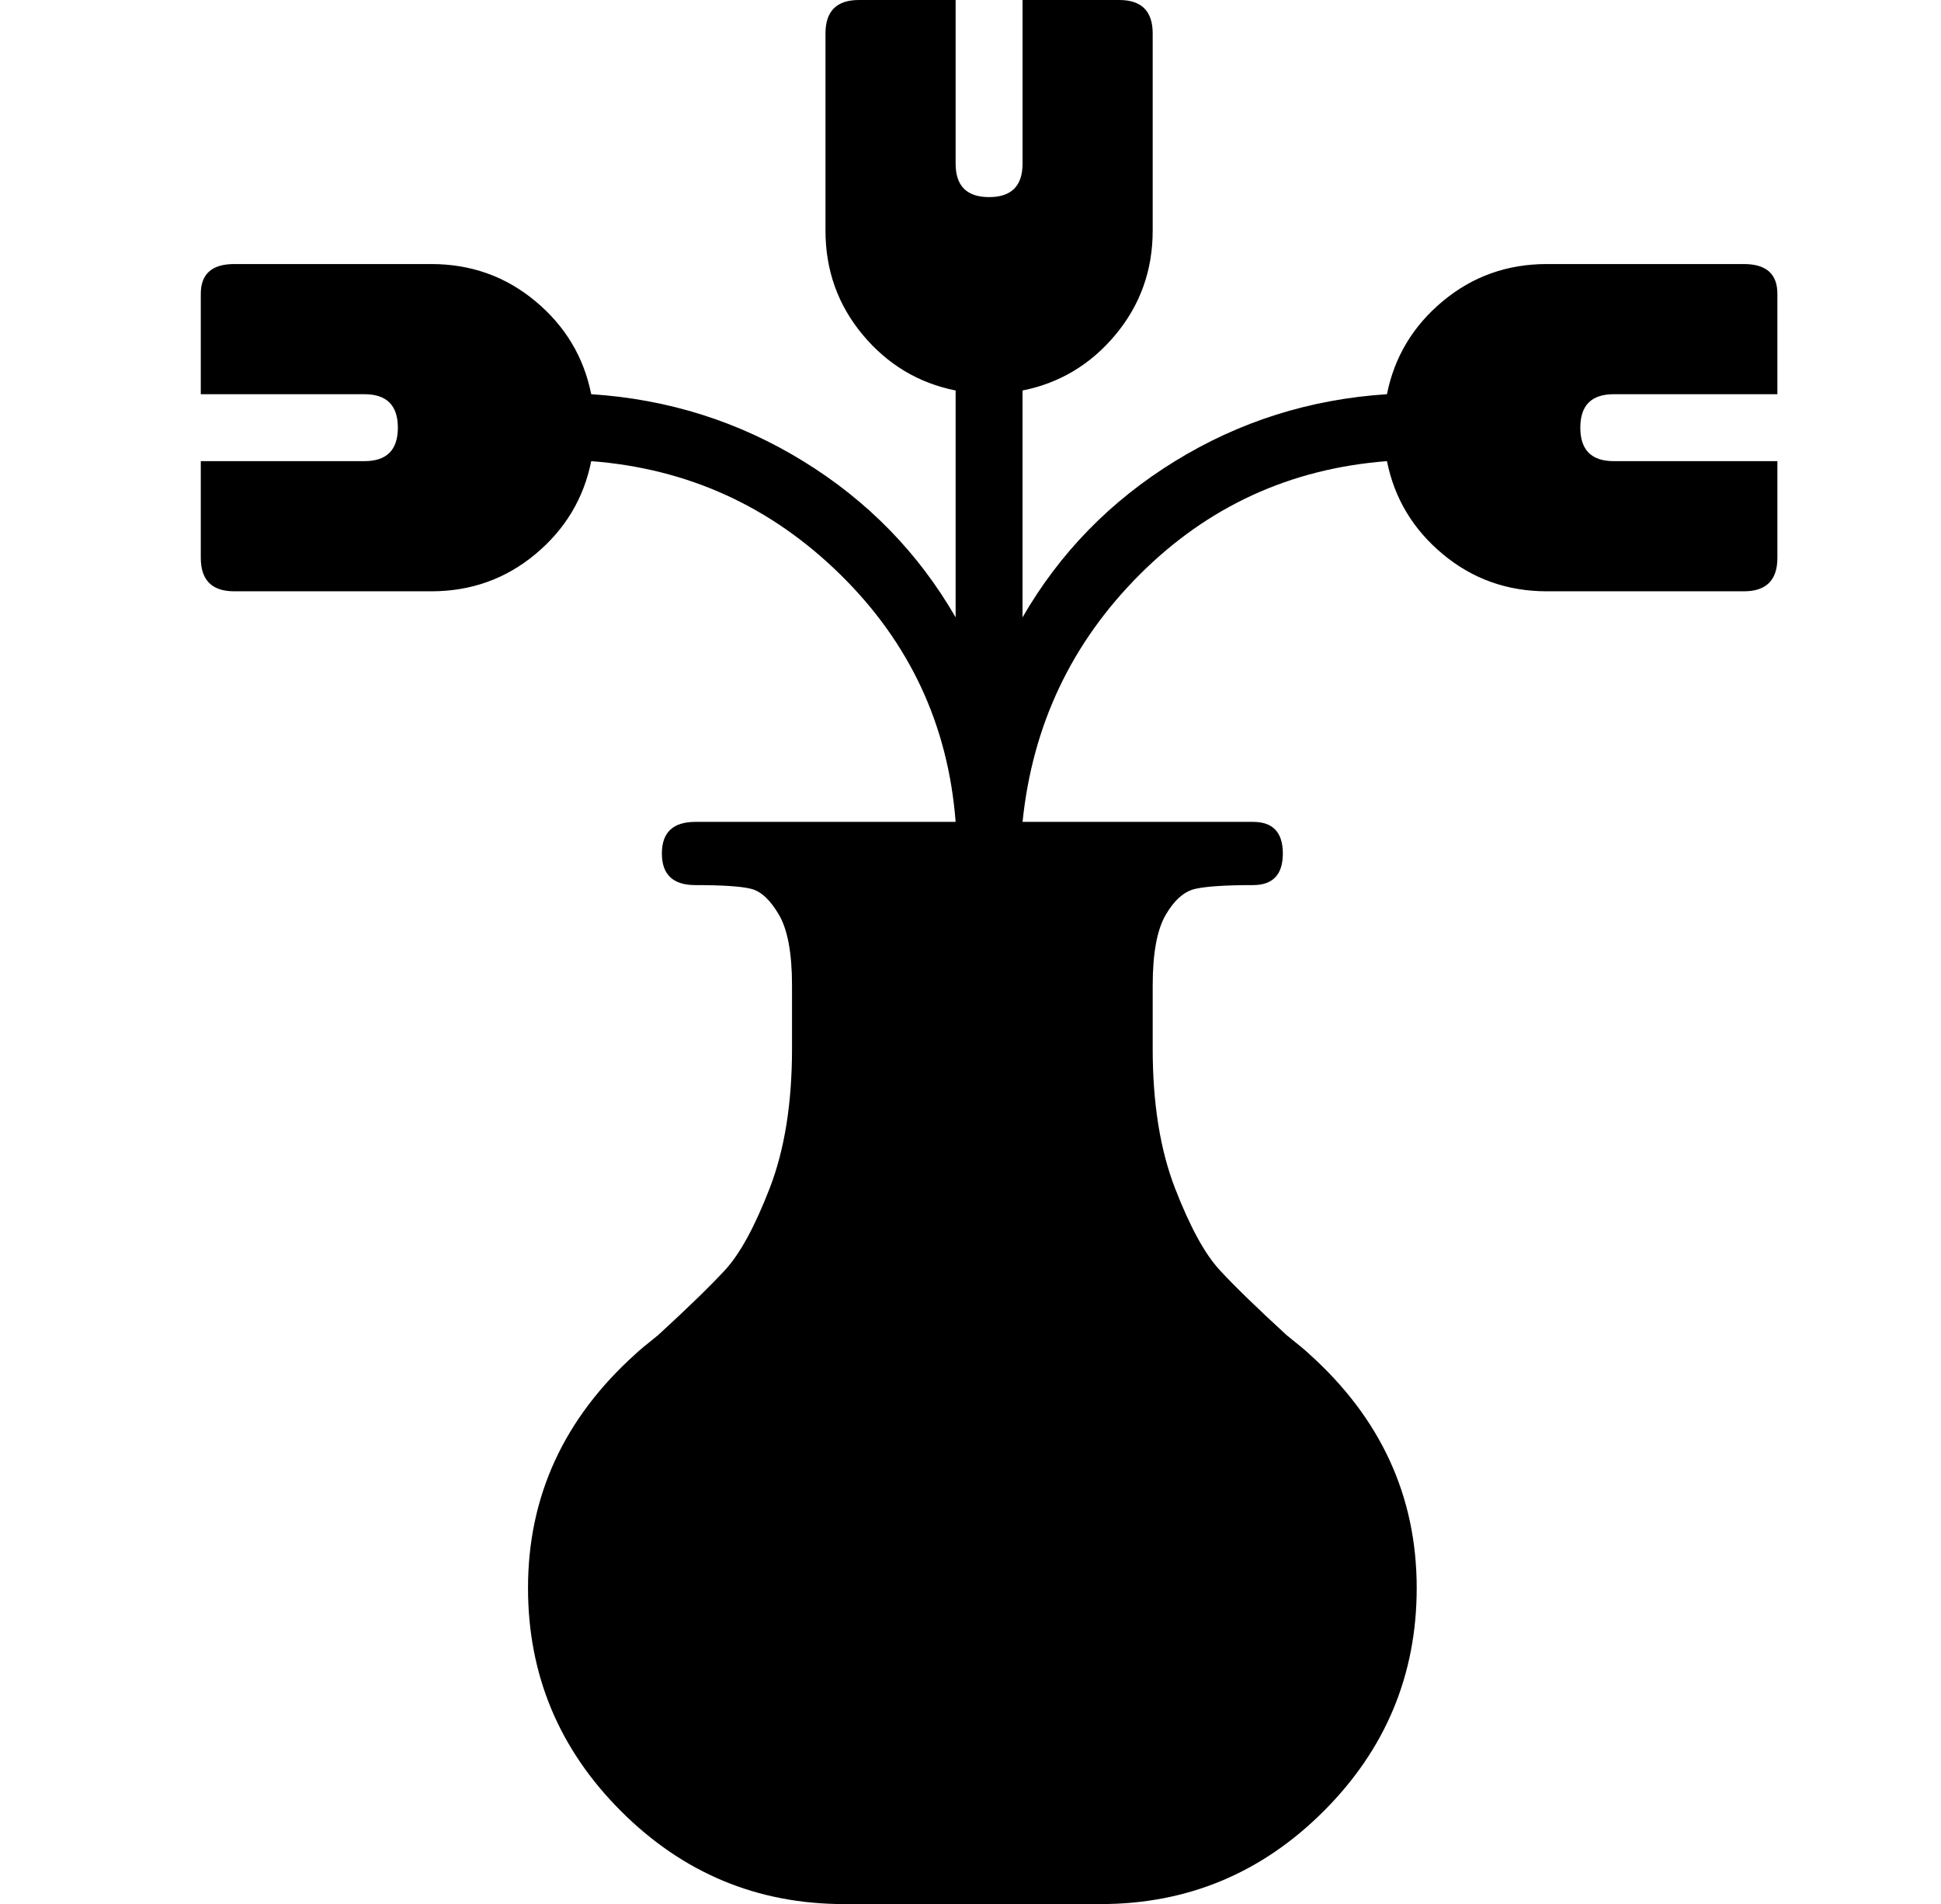 <?xml version="1.0" standalone="no"?>
<!DOCTYPE svg PUBLIC "-//W3C//DTD SVG 1.1//EN" "http://www.w3.org/Graphics/SVG/1.1/DTD/svg11.dtd" >
<svg xmlns="http://www.w3.org/2000/svg" xmlns:xlink="http://www.w3.org/1999/xlink" version="1.1" viewBox="-10 0 522 512">
  <g transform="matrix(1 0 0 -1 0 448)">
   <path fill="currentColor"
d="M424 342q-9 0 -9 -9t9 -9h44v-26q0 -9 -9 -9h-53q-16 0 -28 10t-15 25q-39 -3 -66.5 -30.5t-31.5 -66.5h62q8 0 8 -8.5t-8 -8.5q-11 0 -15.5 -1t-8 -7t-3.5 -19v-17q0 -22 6 -37.5t12 -22t18 -17.5q5 -4 6 -5q29 -26 29 -63q0 -35 -25 -60t-60 -25h-69q-35 0 -60 25
t-25 60q0 37 29 63q1 1 6 5q12 11 18 17.5t12 22t6 37.5v17q0 13 -3.5 19t-7.5 7t-15 1q-9 0 -9 8.5t9 8.5h70q-3 39 -31 66.5t-67 30.5q-3 -15 -15 -25t-28 -10h-53q-9 0 -9 9v26h44q9 0 9 9t-9 9h-44v27q0 8 9 8h53q16 0 28 -10t15 -25q31 -2 57 -18t41 -42v61
q-15 3 -25 15t-10 28v53q0 9 9 9h26v-44q0 -9 9 -9t9 9v44h26q9 0 9 -9v-53q0 -16 -10 -28t-25 -15v-61q15 26 41 42t57 18q3 15 15 25t28 10h53q9 0 9 -8v-27h-44z" />
  </g>

</svg>
